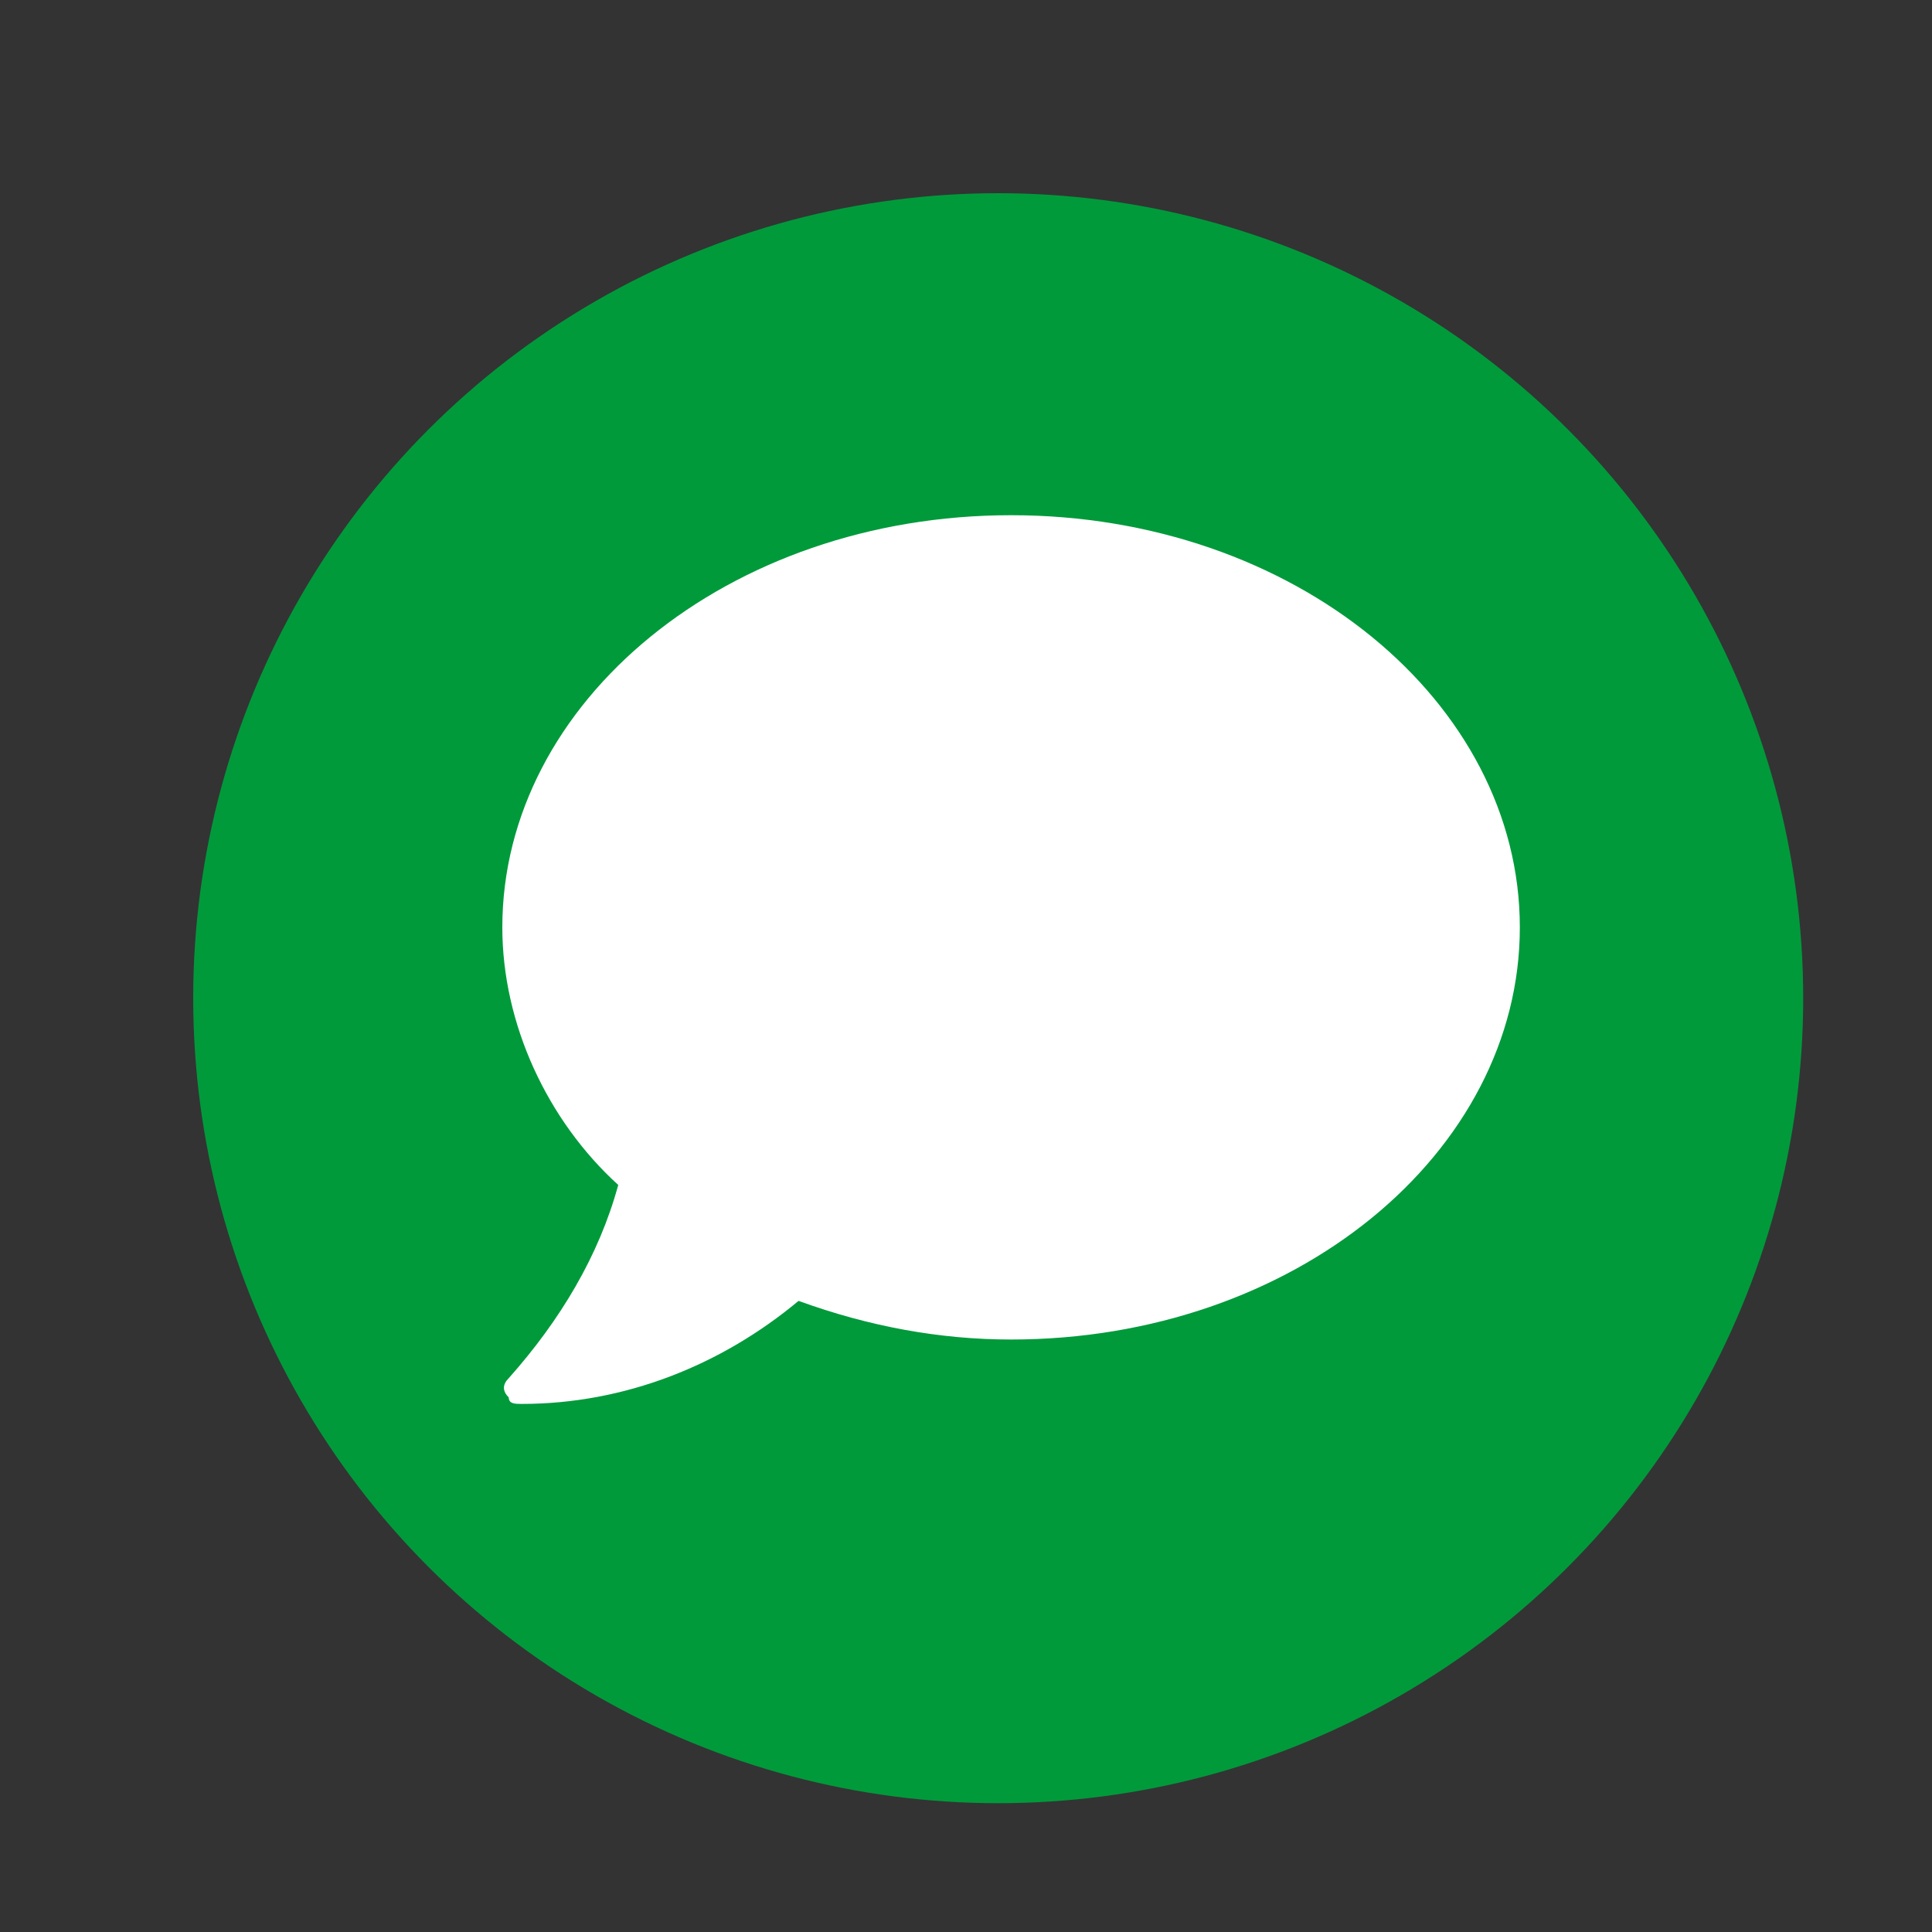 <?xml version="1.0" encoding="utf-8"?>
<!-- Generator: Adobe Illustrator 23.1.0, SVG Export Plug-In . SVG Version: 6.00 Build 0)  -->
<svg version="1.1" id="圖層_1" xmlns="http://www.w3.org/2000/svg" xmlns:xlink="http://www.w3.org/1999/xlink" x="0px" y="0px"
	 viewBox="0 0 30 30" style="enable-background:new 0 0 30 30;" xml:space="preserve">
<rect x="0" y="0" width="30" height="30" fill="#333333" stroke="none"/>
<style type="text/css">
	.st0{clip-path:url(#SVGID_2_);}
	.st1{fill:#009A3B;}
	.st2{fill:#FFFFFF;}
</style>
<g>
	<defs>
		<rect id="SVGID_1_" width="30" height="30"/>
	</defs>
	<clipPath id="SVGID_2_">
		<use xlink:href="#SVGID_1_"  style="overflow:visible;"/>
	</clipPath>
	<g id="icon_newsletter" class="st0">
		<circle id="椭圆_194" class="st1" cx="15.5" cy="15.5" r="12.5"/>
		<path id="comment-solid" class="st2" d="M15.7,8c-4.4,0-7.9,2.9-7.9,6.4c0,1.5,0.7,3,1.8,4c-0.3,1.1-0.9,2.1-1.7,3
			c-0.1,0.1-0.1,0.2,0,0.3c0,0.1,0.1,0.1,0.2,0.1c1.6,0,3.1-0.6,4.3-1.6c1.1,0.4,2.2,0.6,3.3,0.6c4.4,0,7.9-2.9,7.9-6.4
			S20.1,8,15.7,8z"/>
	</g>
</g>
</svg>
